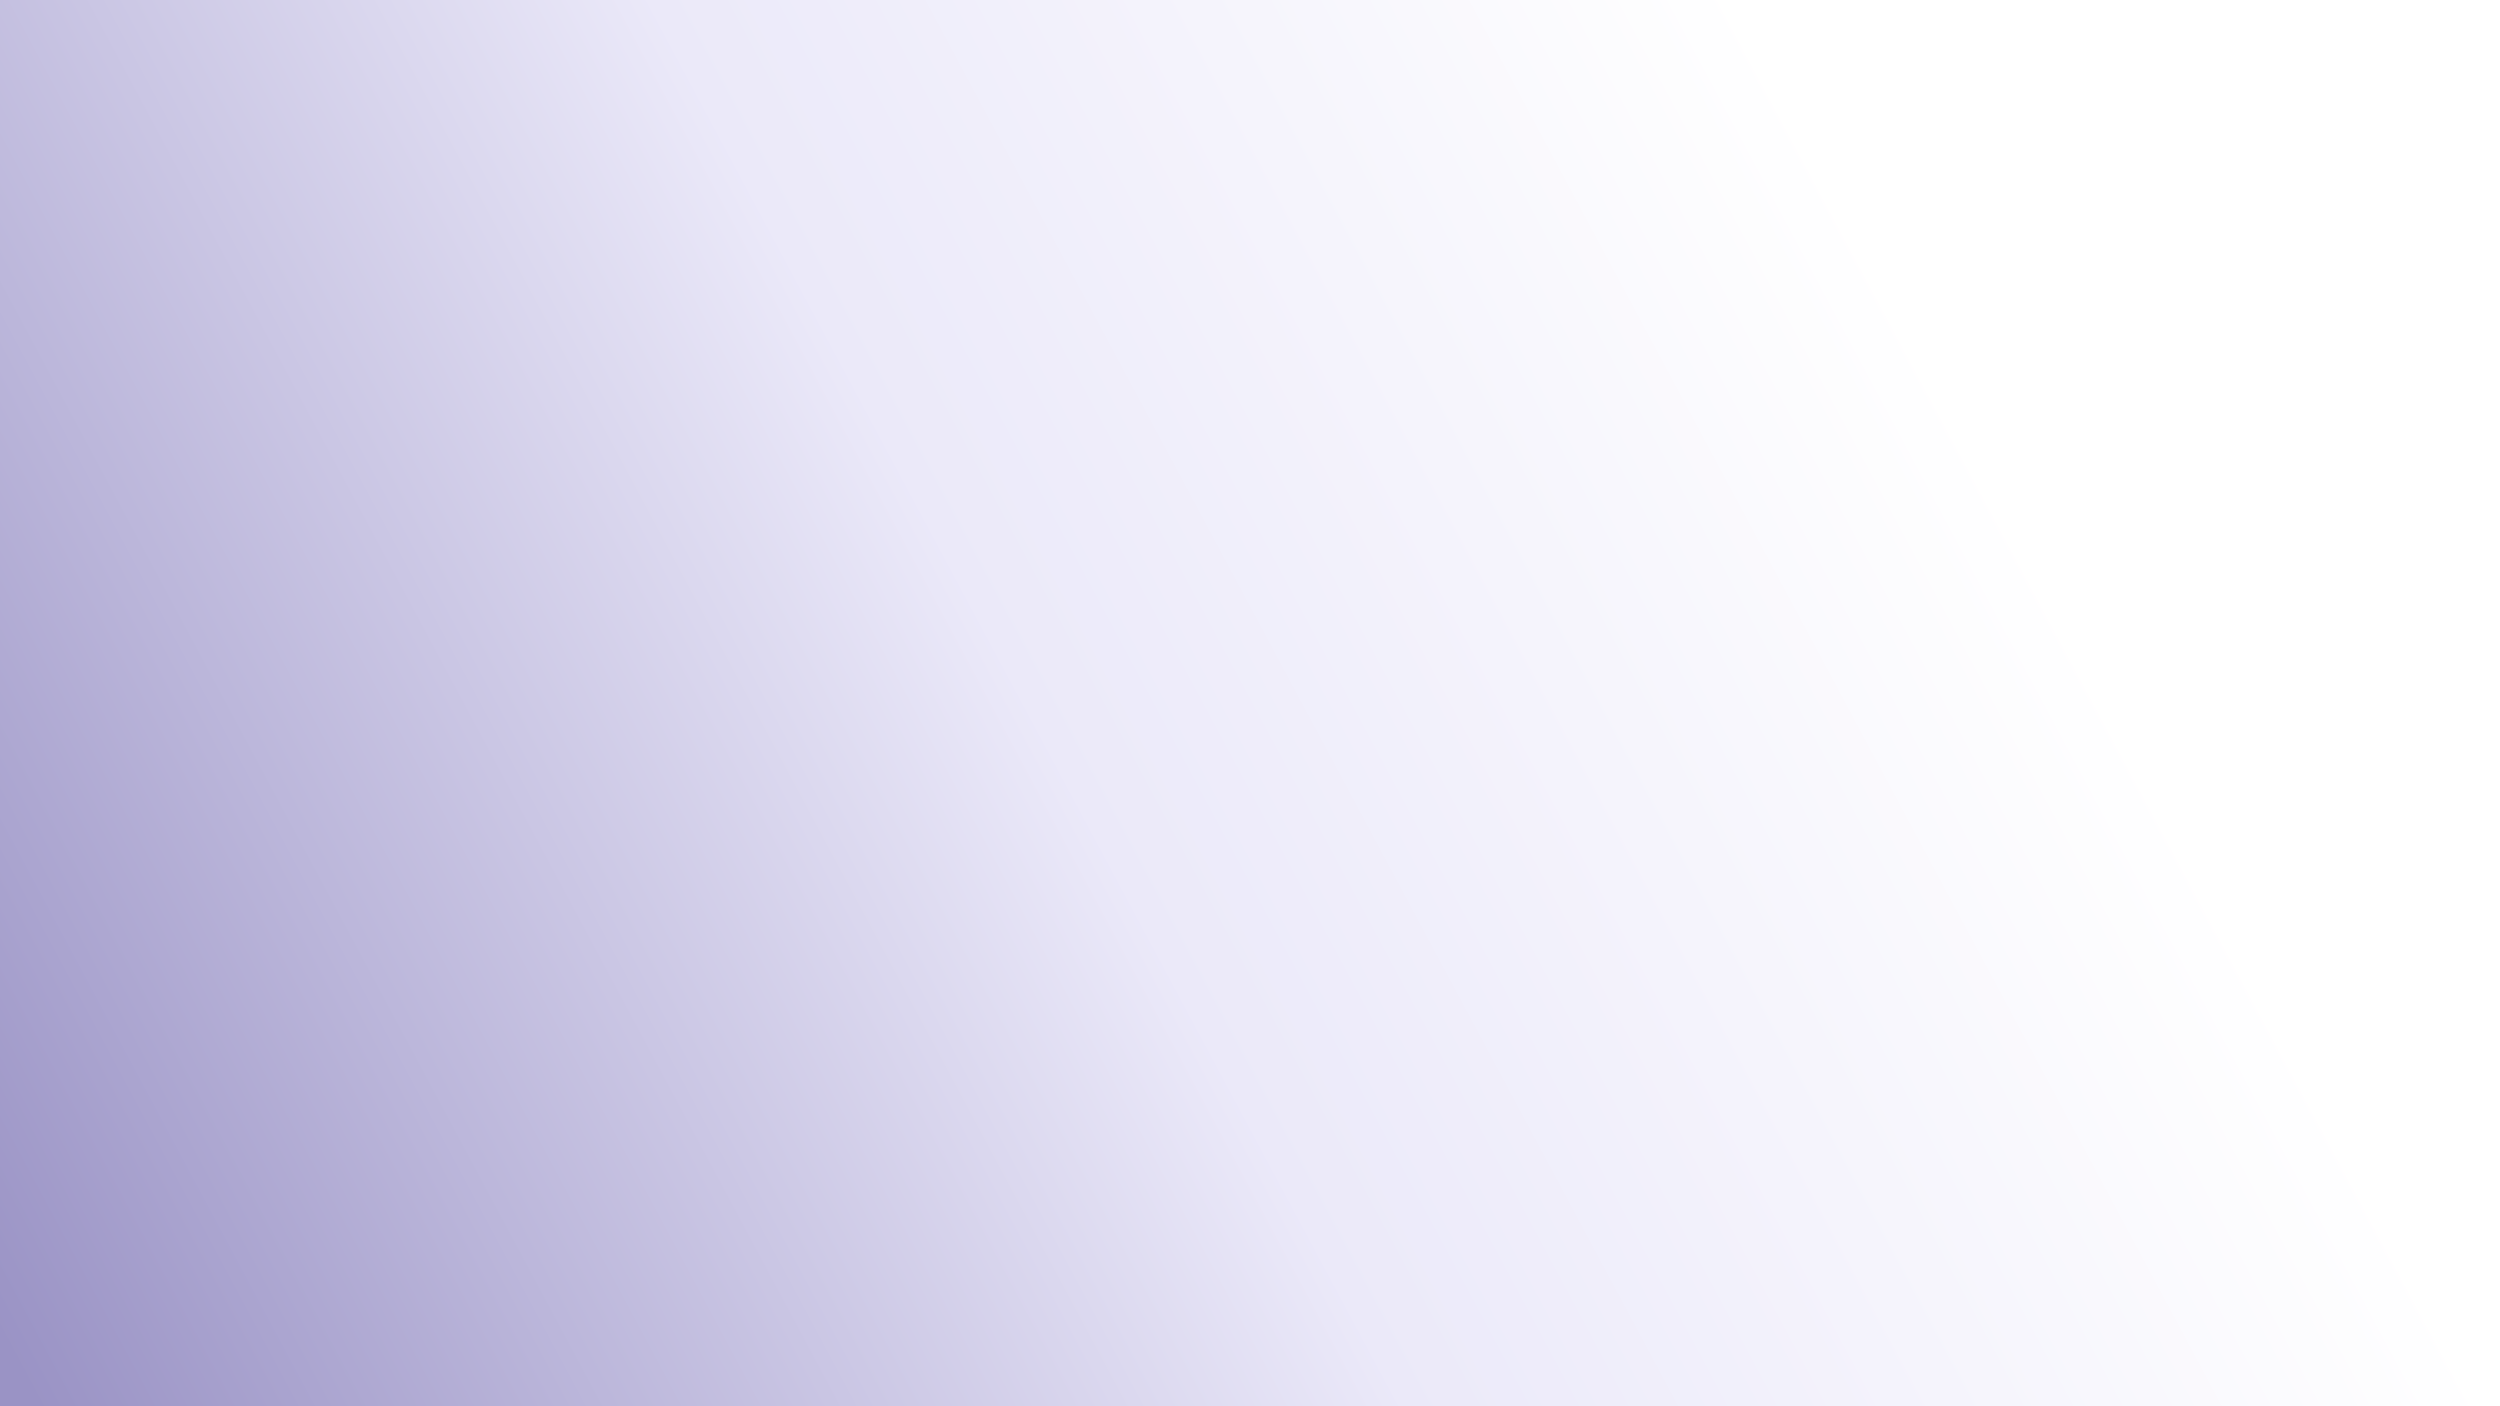 <svg width="1920" height="1080" viewBox="0 0 1920 1080" fill="none" xmlns="http://www.w3.org/2000/svg">
<rect x="0" y="0" width="1920" height="1080" fill="#333333" stroke="none"/>
<path d="M0 0H1920V1080H0V0Z" fill="url(#paint0_linear_548_3310)"/>
<defs>
<linearGradient id="paint0_linear_548_3310" x1="1.3313e-05" y1="1028" x2="1920" y2="4.70803e-05" gradientUnits="userSpaceOnUse">
<stop stop-color="#9A93C5"/>
<stop offset="0.426" stop-color="#EBE9F9"/>
<stop offset="0.764" stop-color="white"/>
</linearGradient>
</defs>
</svg>
